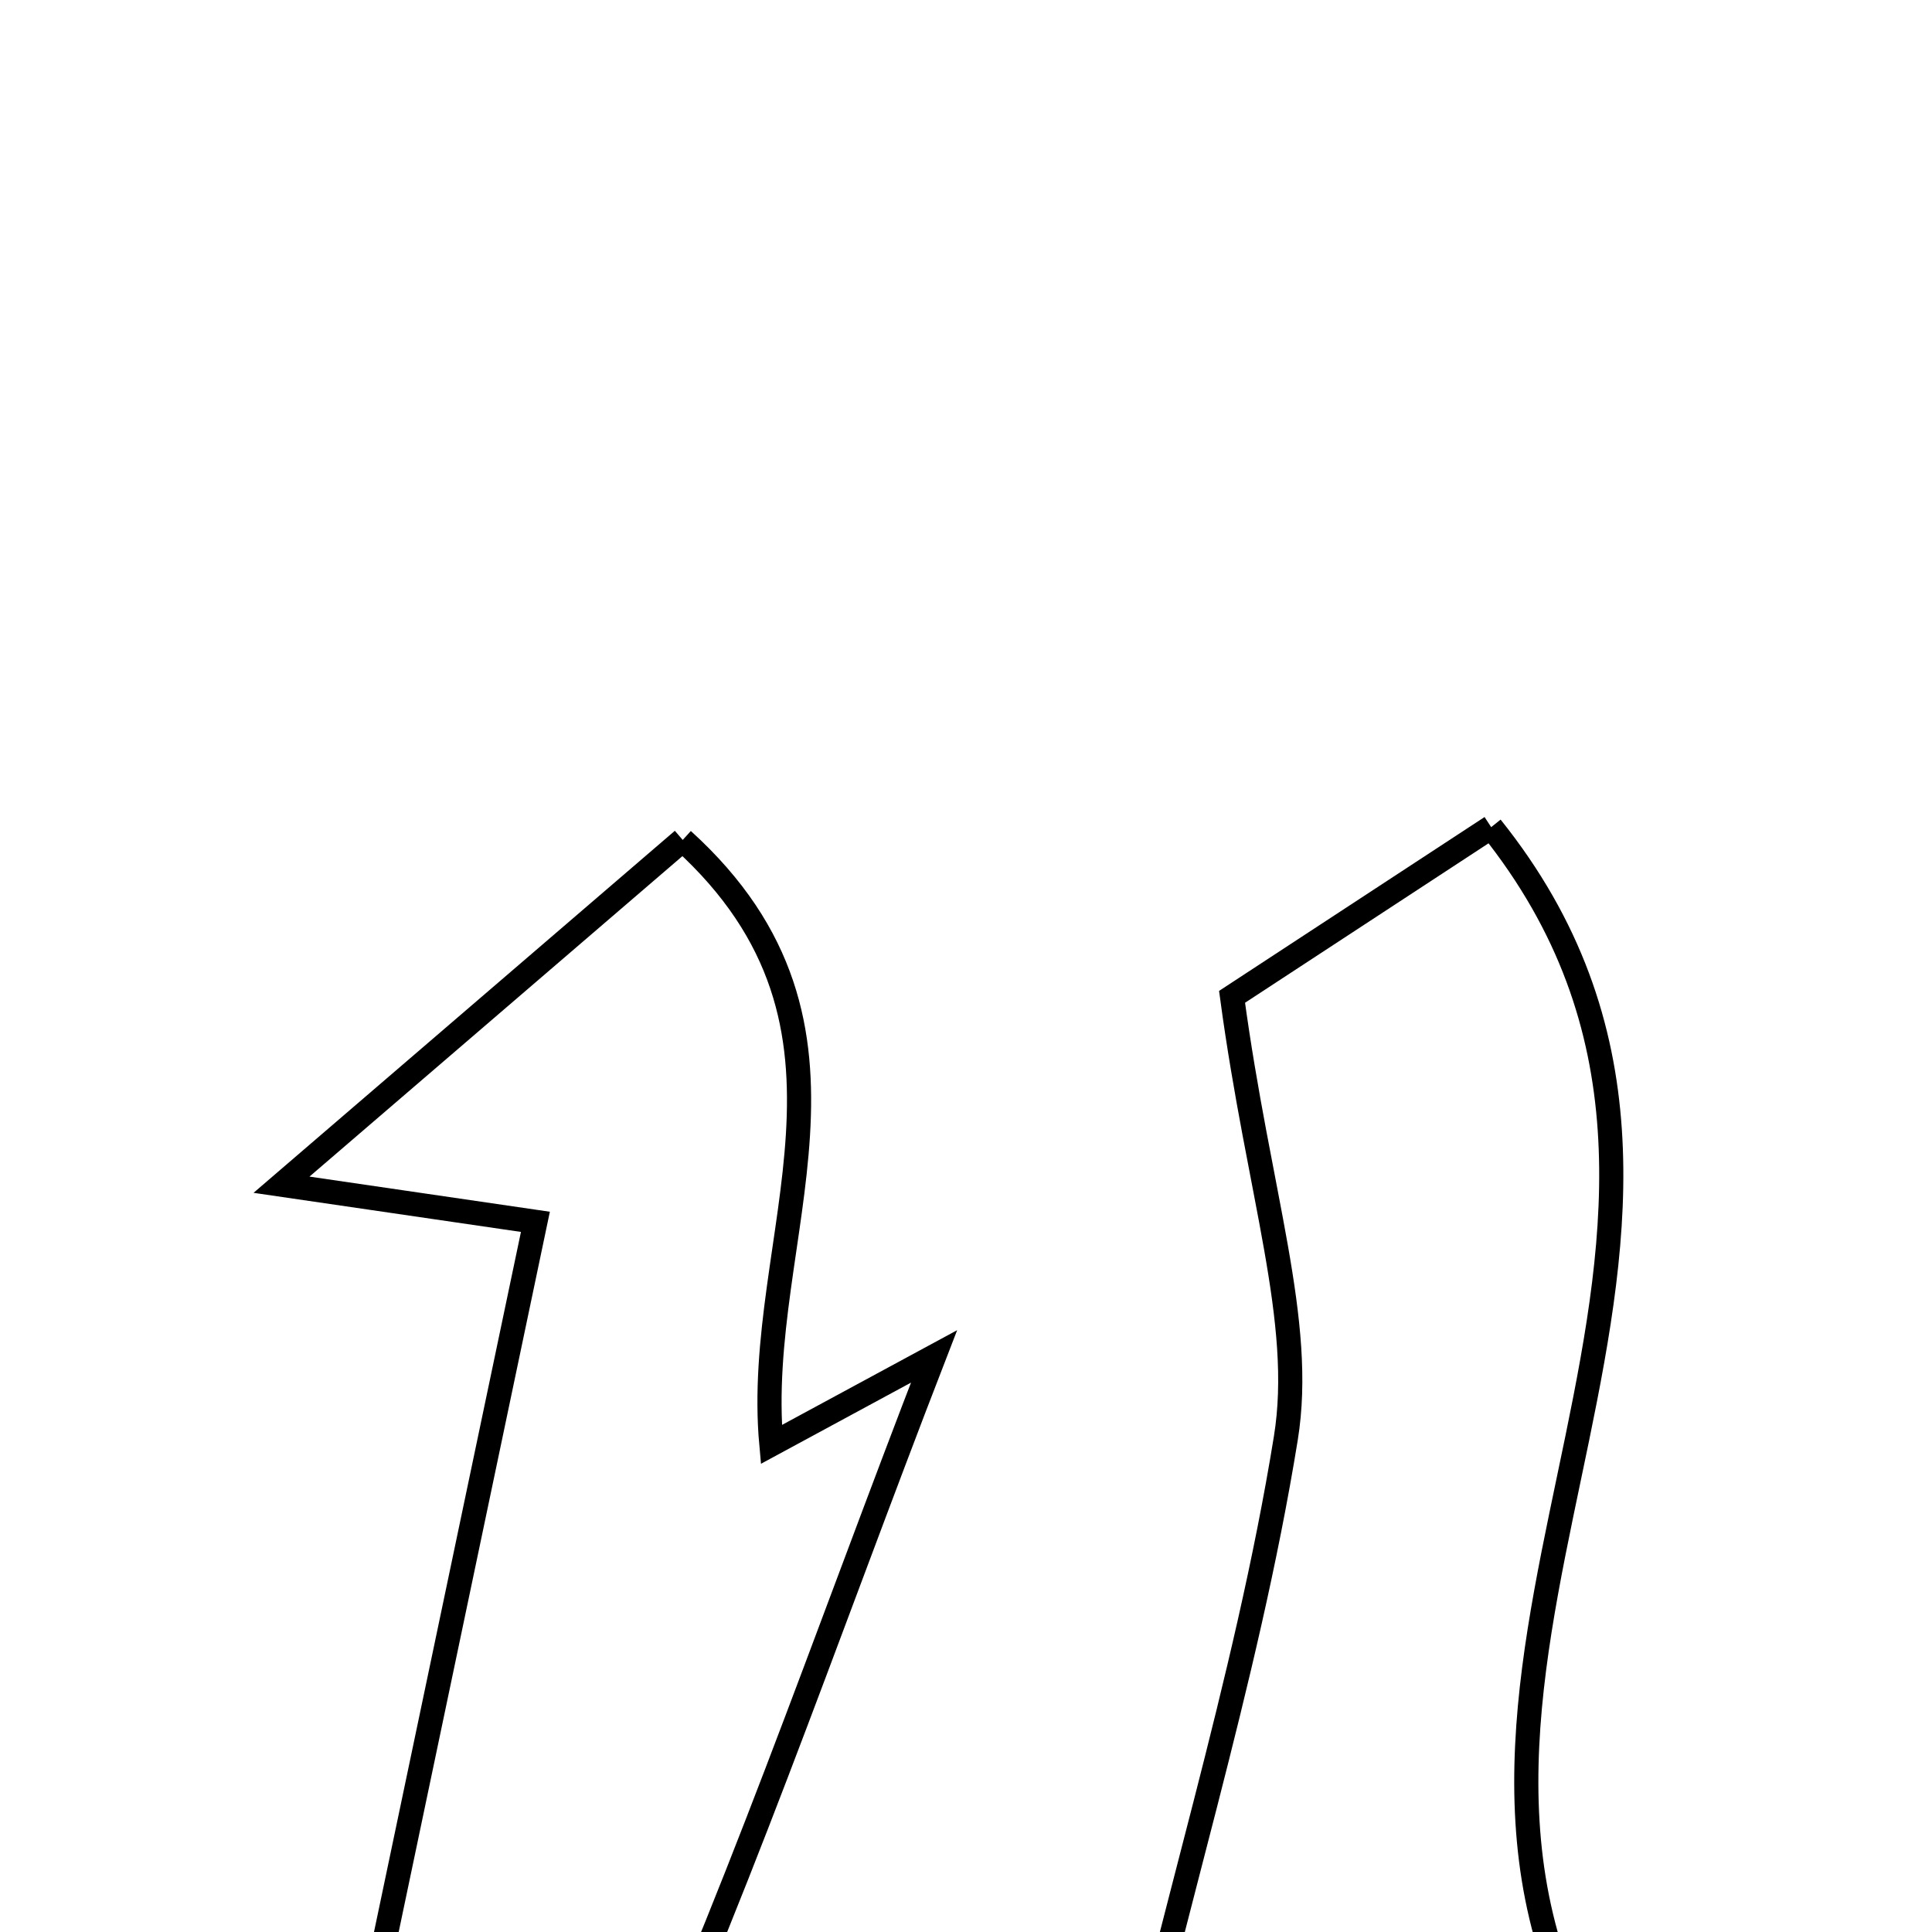 <svg xmlns="http://www.w3.org/2000/svg" viewBox="0.0 0.0 24.0 24.0" height="200px" width="200px"><path fill="none" stroke="black" stroke-width=".3" stroke-opacity="1.0"  filling="0" d="M18.524 10.275 C22.475 15.207 17.007 20.524 19.784 25.43 C18.166 26.657 16.539 27.888 14.444 29.475 C14.16 28.331 13.724 27.576 13.859 26.943 C14.505 23.904 15.478 20.925 15.973 17.866 C16.208 16.415 15.636 14.834 15.305 12.383 C15.891 11.999 17.099 11.208 18.524 10.275"></path>
<path fill="none" stroke="black" stroke-width=".3" stroke-opacity="1.0"  filling="0" d="M8.481 10.434 C11.066 12.778 9.346 15.357 9.582 17.943 C10.237 17.588 10.805 17.282 11.603 16.85 C10.24 20.368 9.086 23.766 7.573 26.996 C7.114 27.977 5.663 28.494 4.666 29.222 C4.394 28.992 4.121 28.762 3.848 28.532 C4.772 24.129 5.696 19.726 6.651 15.178 C5.506 15.01 4.754 14.901 3.497 14.717 C5.381 13.098 6.899 11.794 8.481 10.434"></path></svg>
